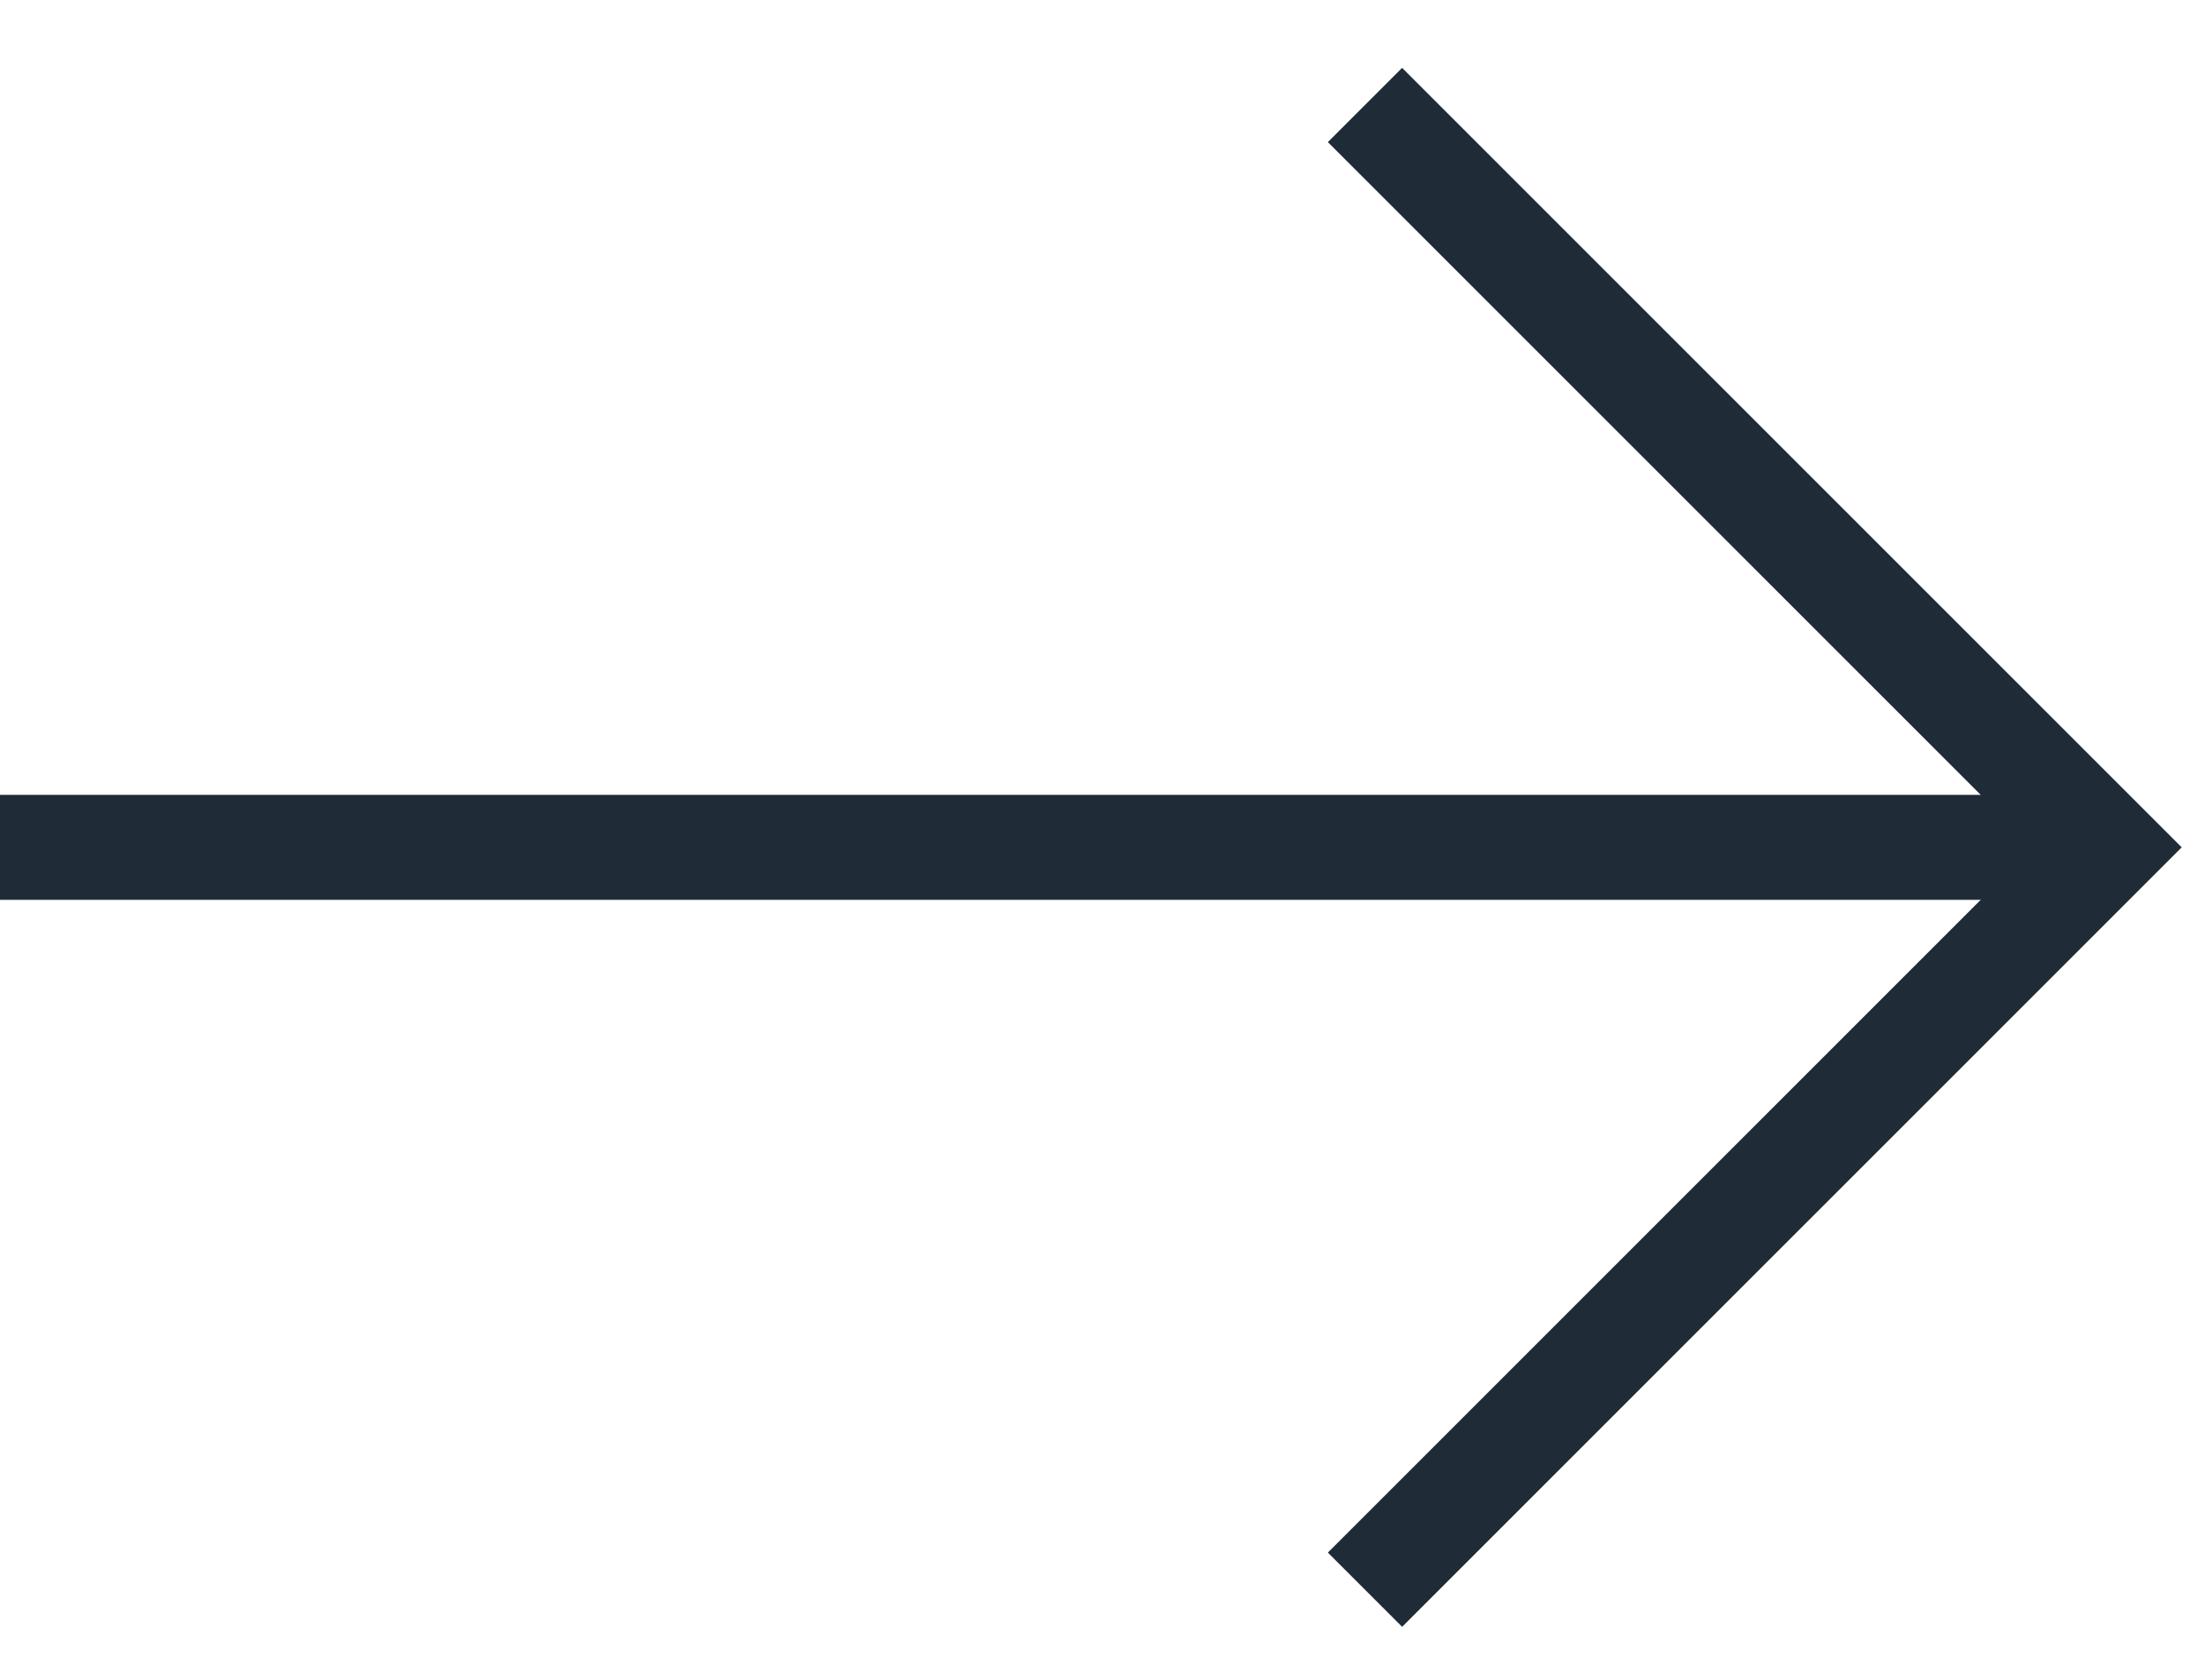 <svg width="21" height="16" viewBox="0 0 21 16" fill="none" xmlns="http://www.w3.org/2000/svg">
<path d="M13 1L20.071 8.071L13 15.142" stroke="#1F2C37"/>
<path d="M0 8.071H20" stroke="#1F2C37"/>
</svg>

